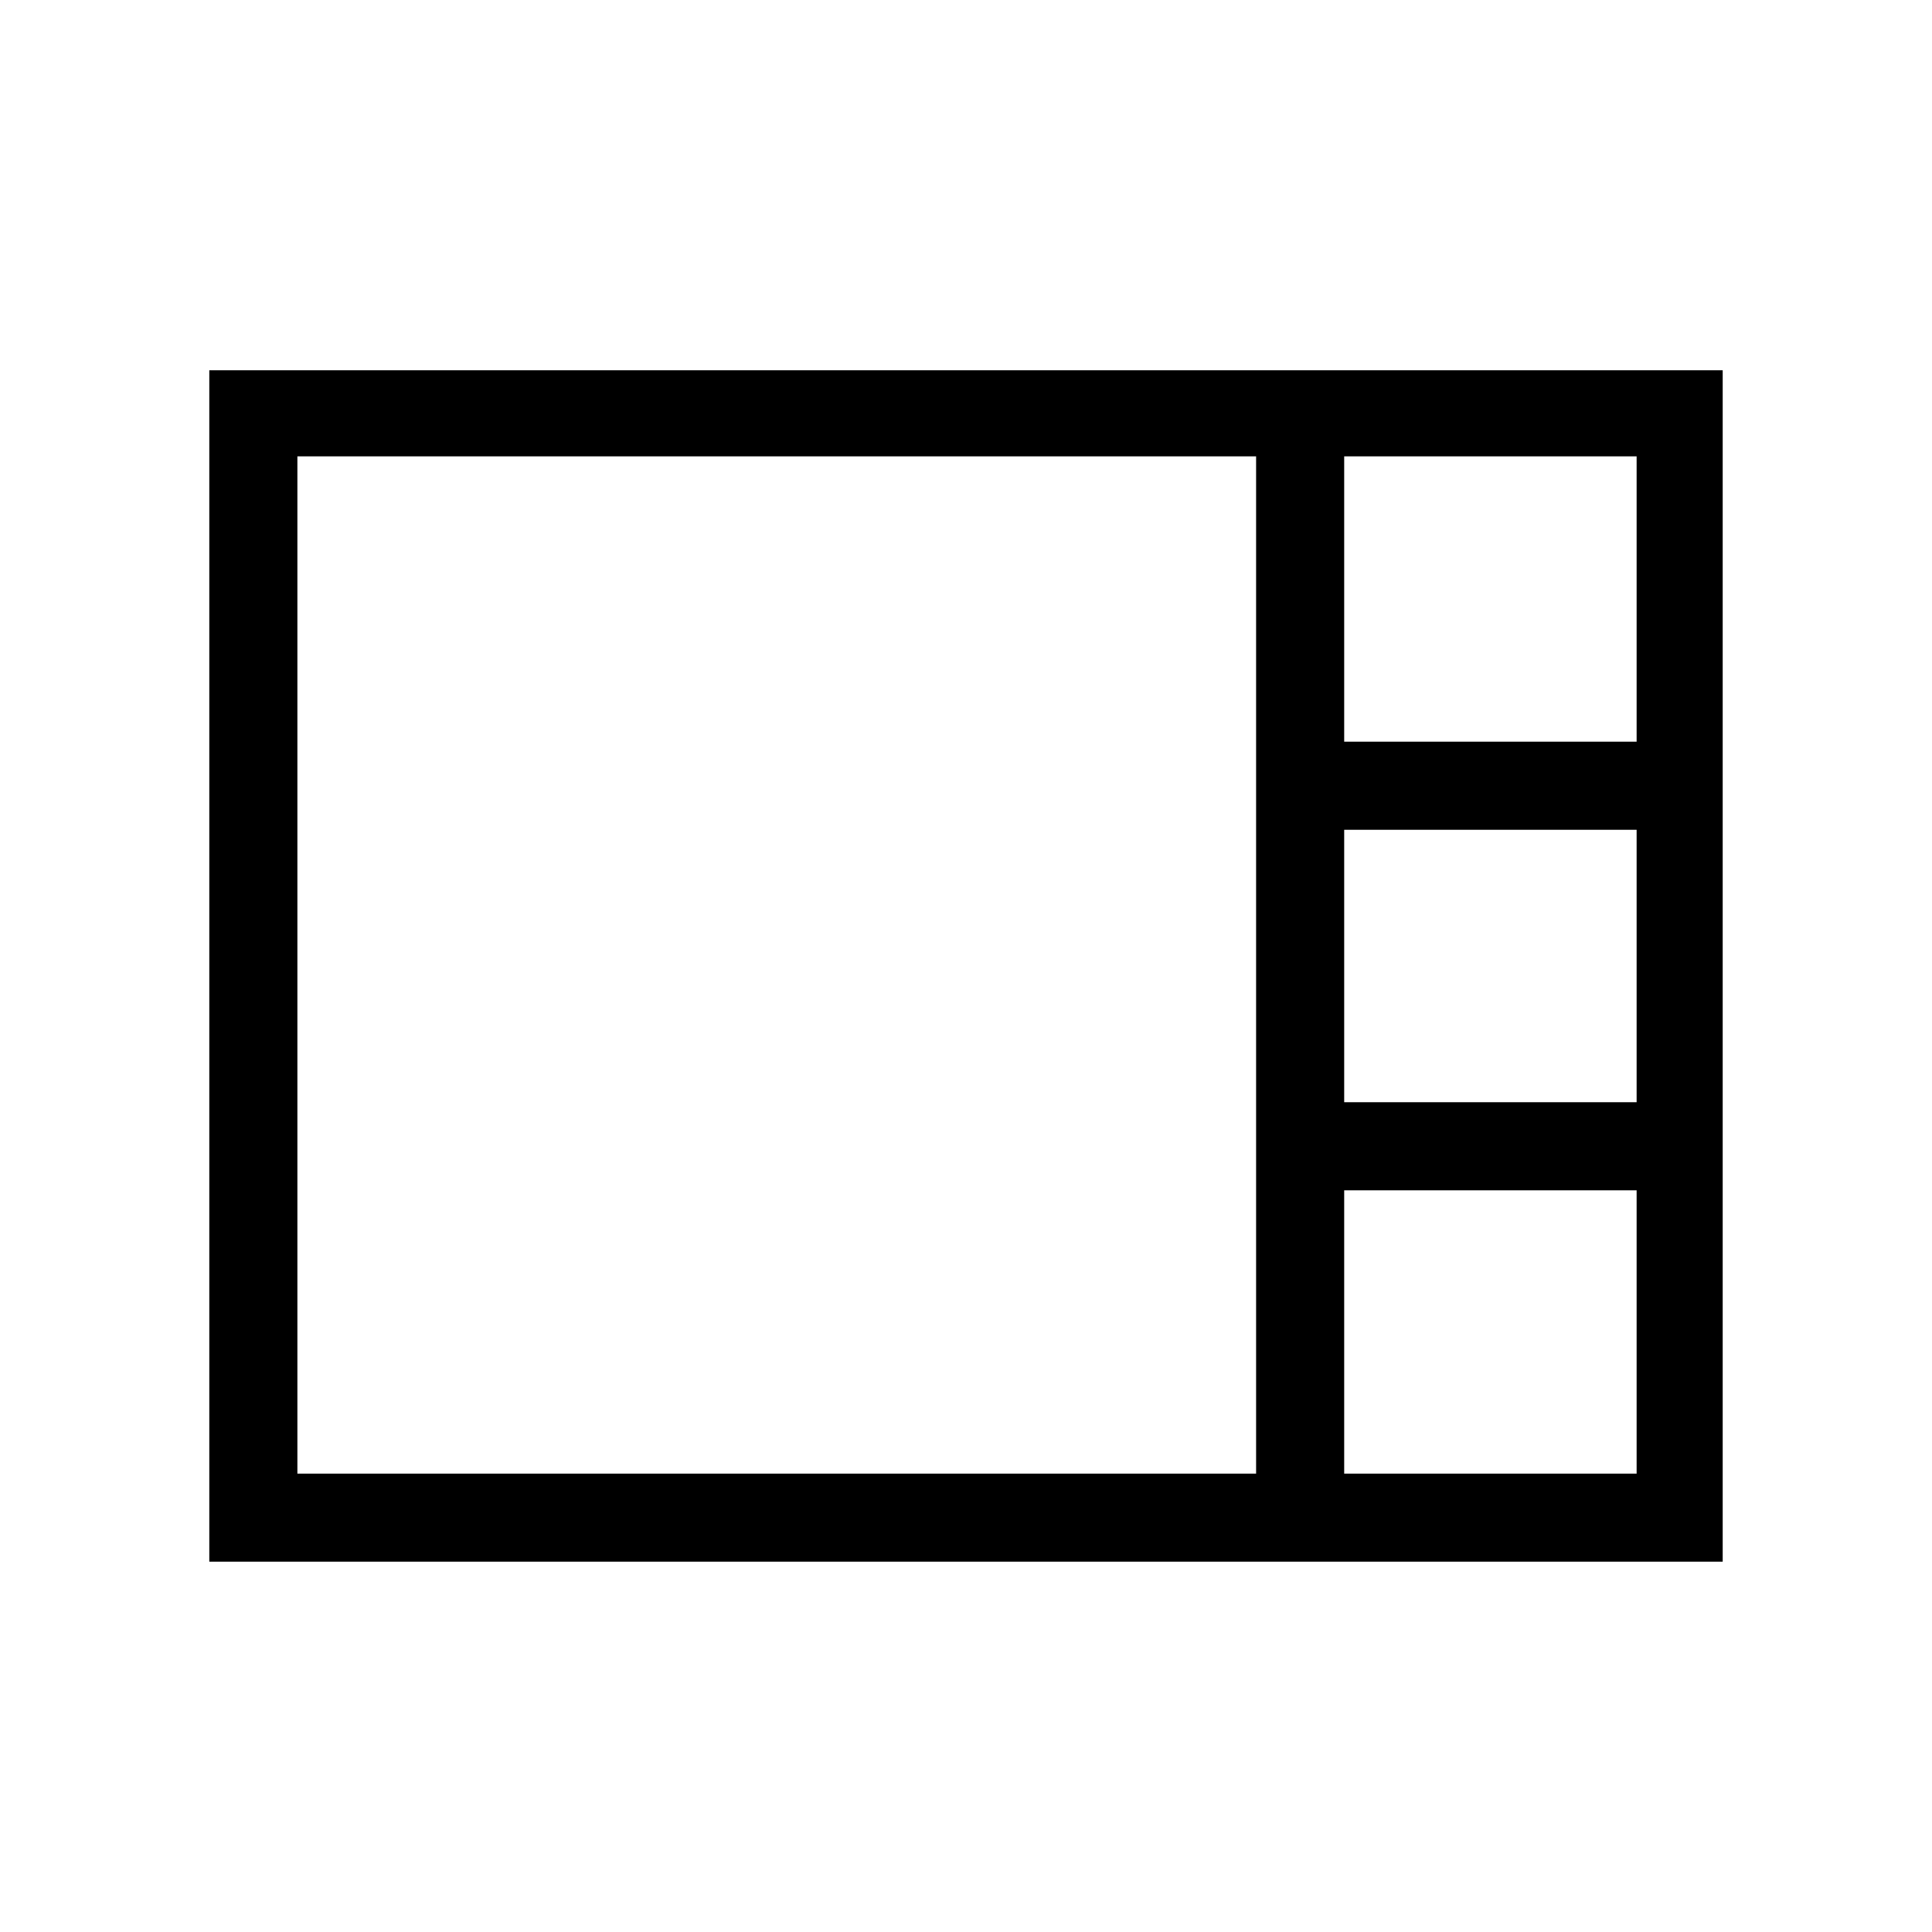 <svg xmlns="http://www.w3.org/2000/svg" height="48" viewBox="0 -960 960 960" width="48"><path d="M104-184v-592h752v592H104Zm563.92-407.46h145.31v-141.77H667.92v141.77Zm0 179.15h145.31v-135.38H667.92v135.38ZM147.77-227.77h476.38v-505.46H147.77v505.46Zm520.15 0h145.31v-140.77H667.92v140.77Z"/></svg>